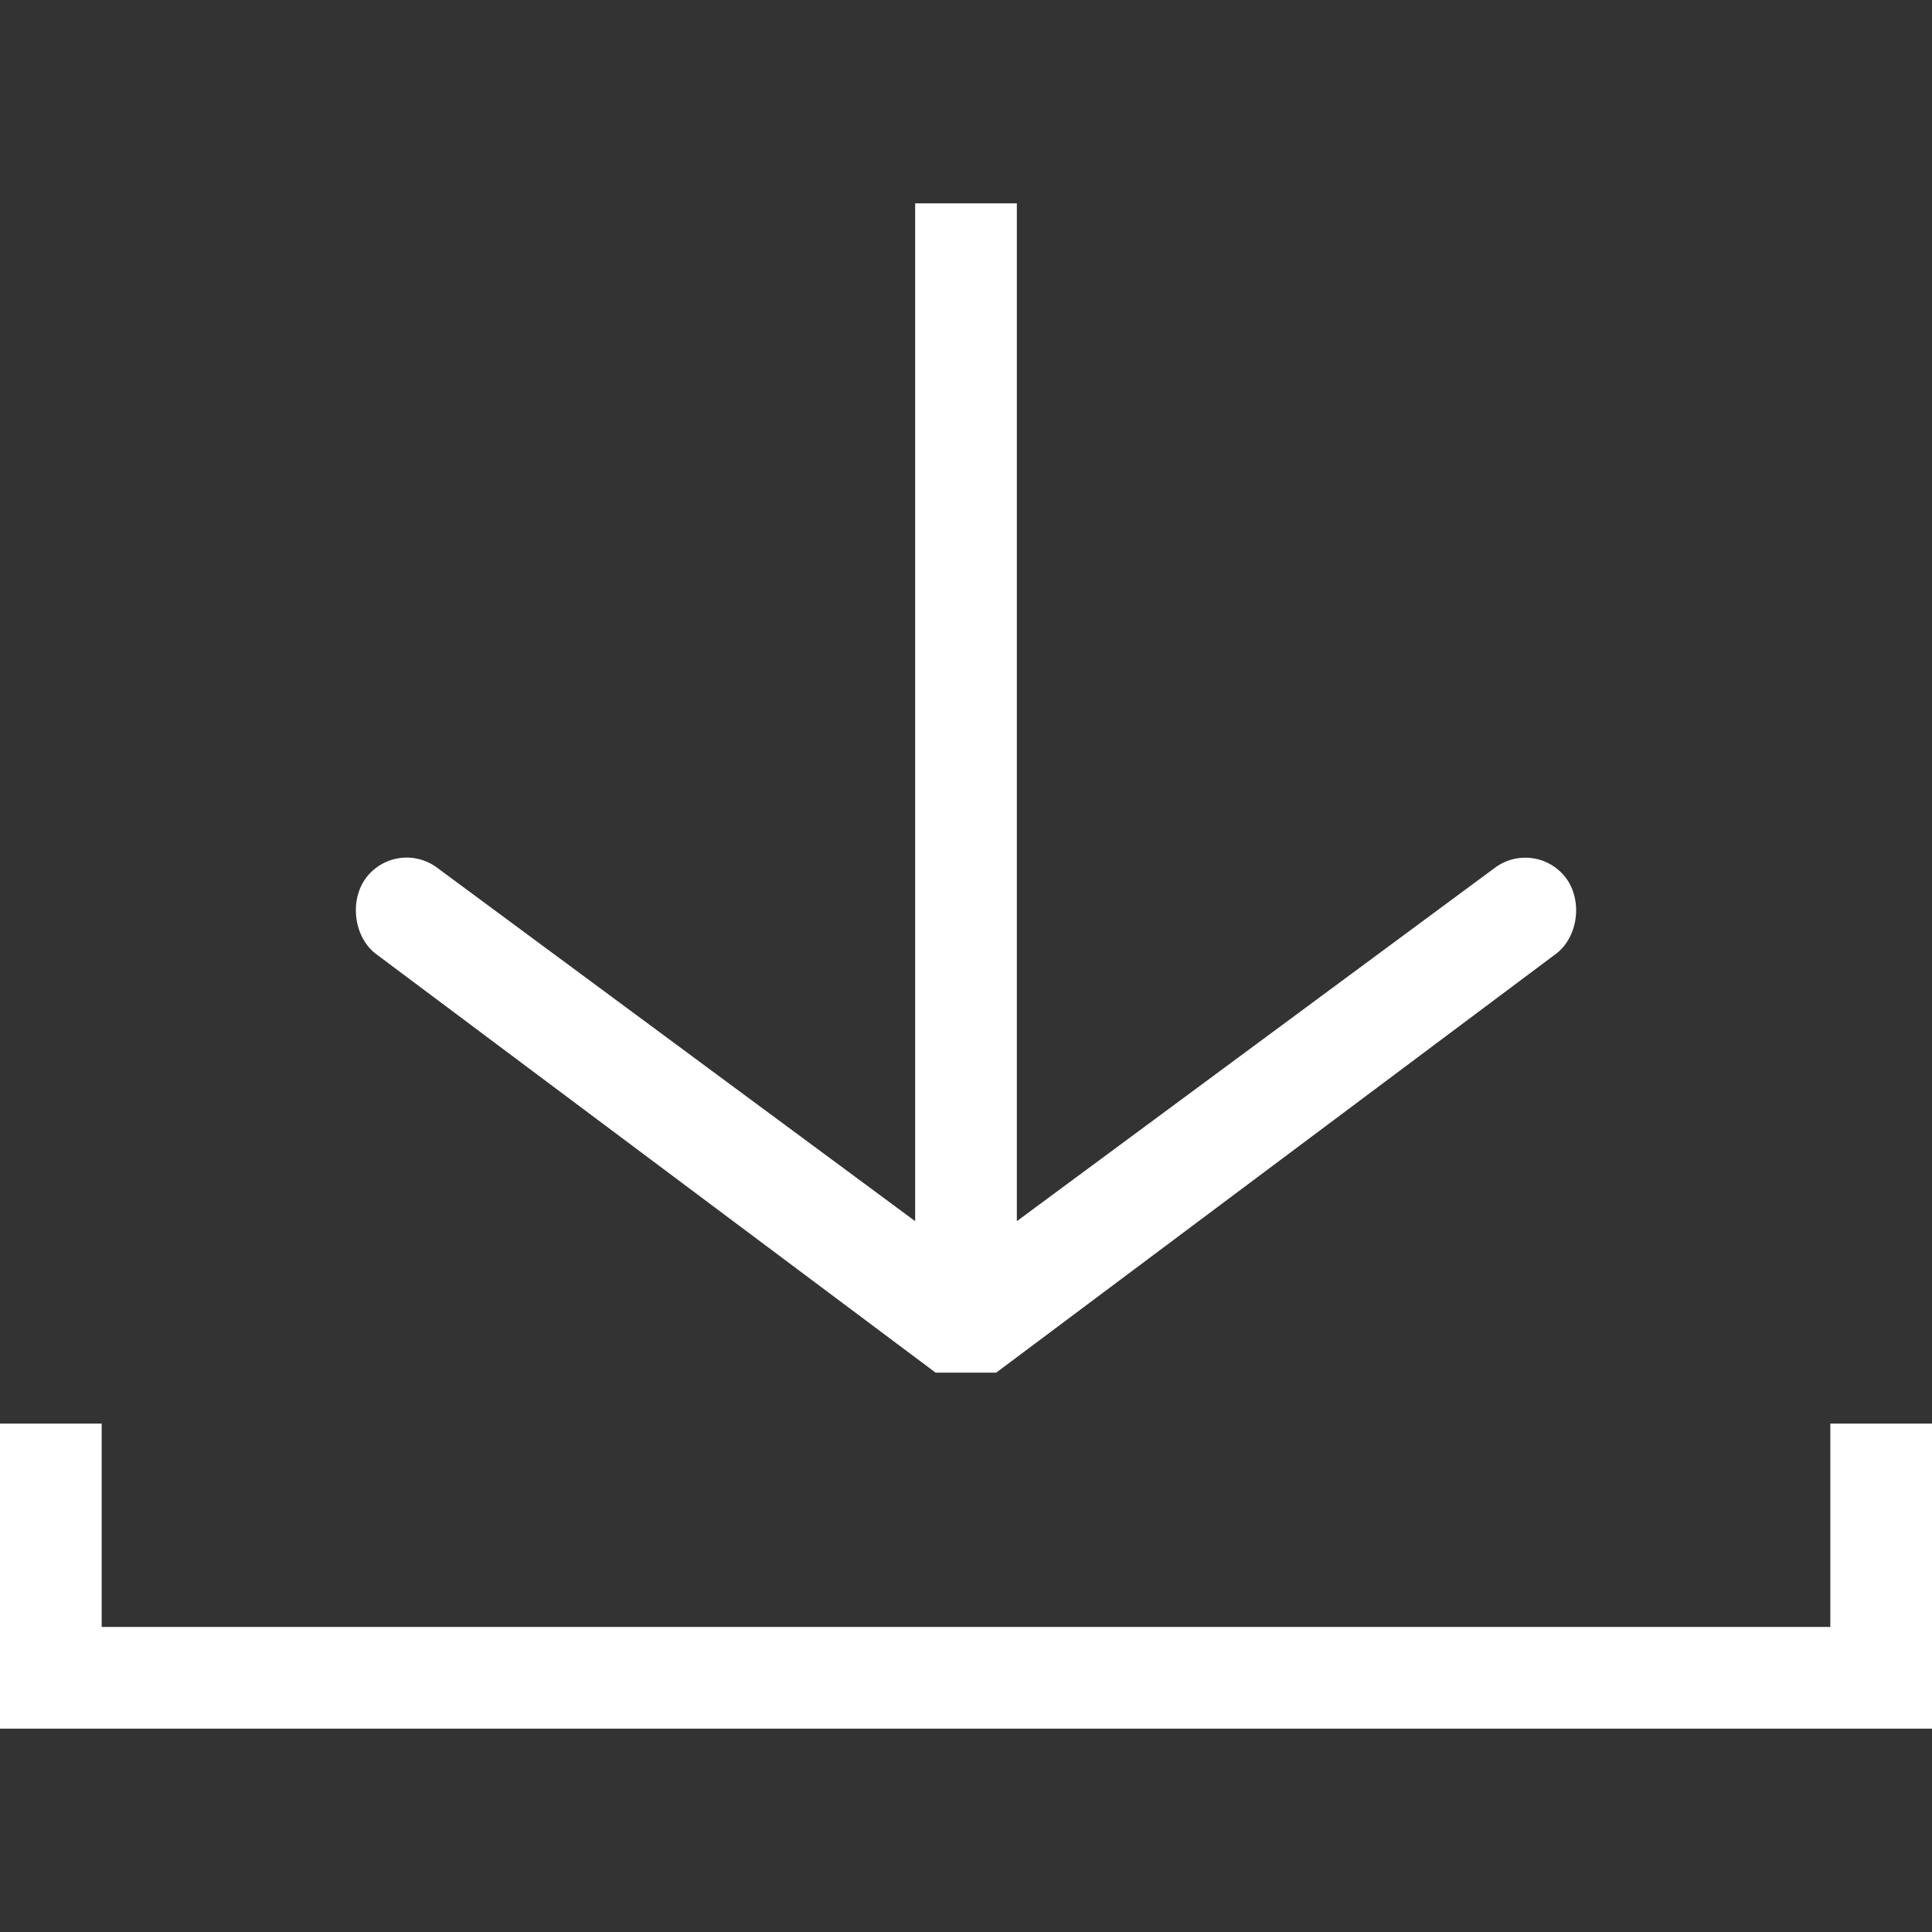<svg xmlns="http://www.w3.org/2000/svg" width="19" height="19" viewBox="0 0 19 19"><rect x="0" y="0" width="19" height="19" fill="#333333" stroke="none"/><path fill="#FFF" d="M18 14v2H1v-2H0v3h19v-3h-1zM10 2H9v11h1V2zm5.402 6.637a.5.5 0 0 0-.699-.104L9.5 12.379 4.297 8.532a.5.5 0 0 0-.699.104c-.164.222-.118.584.103.748l5.5 4.115h.596l5.5-4.115c.223-.163.269-.525.105-.747z"/></svg>